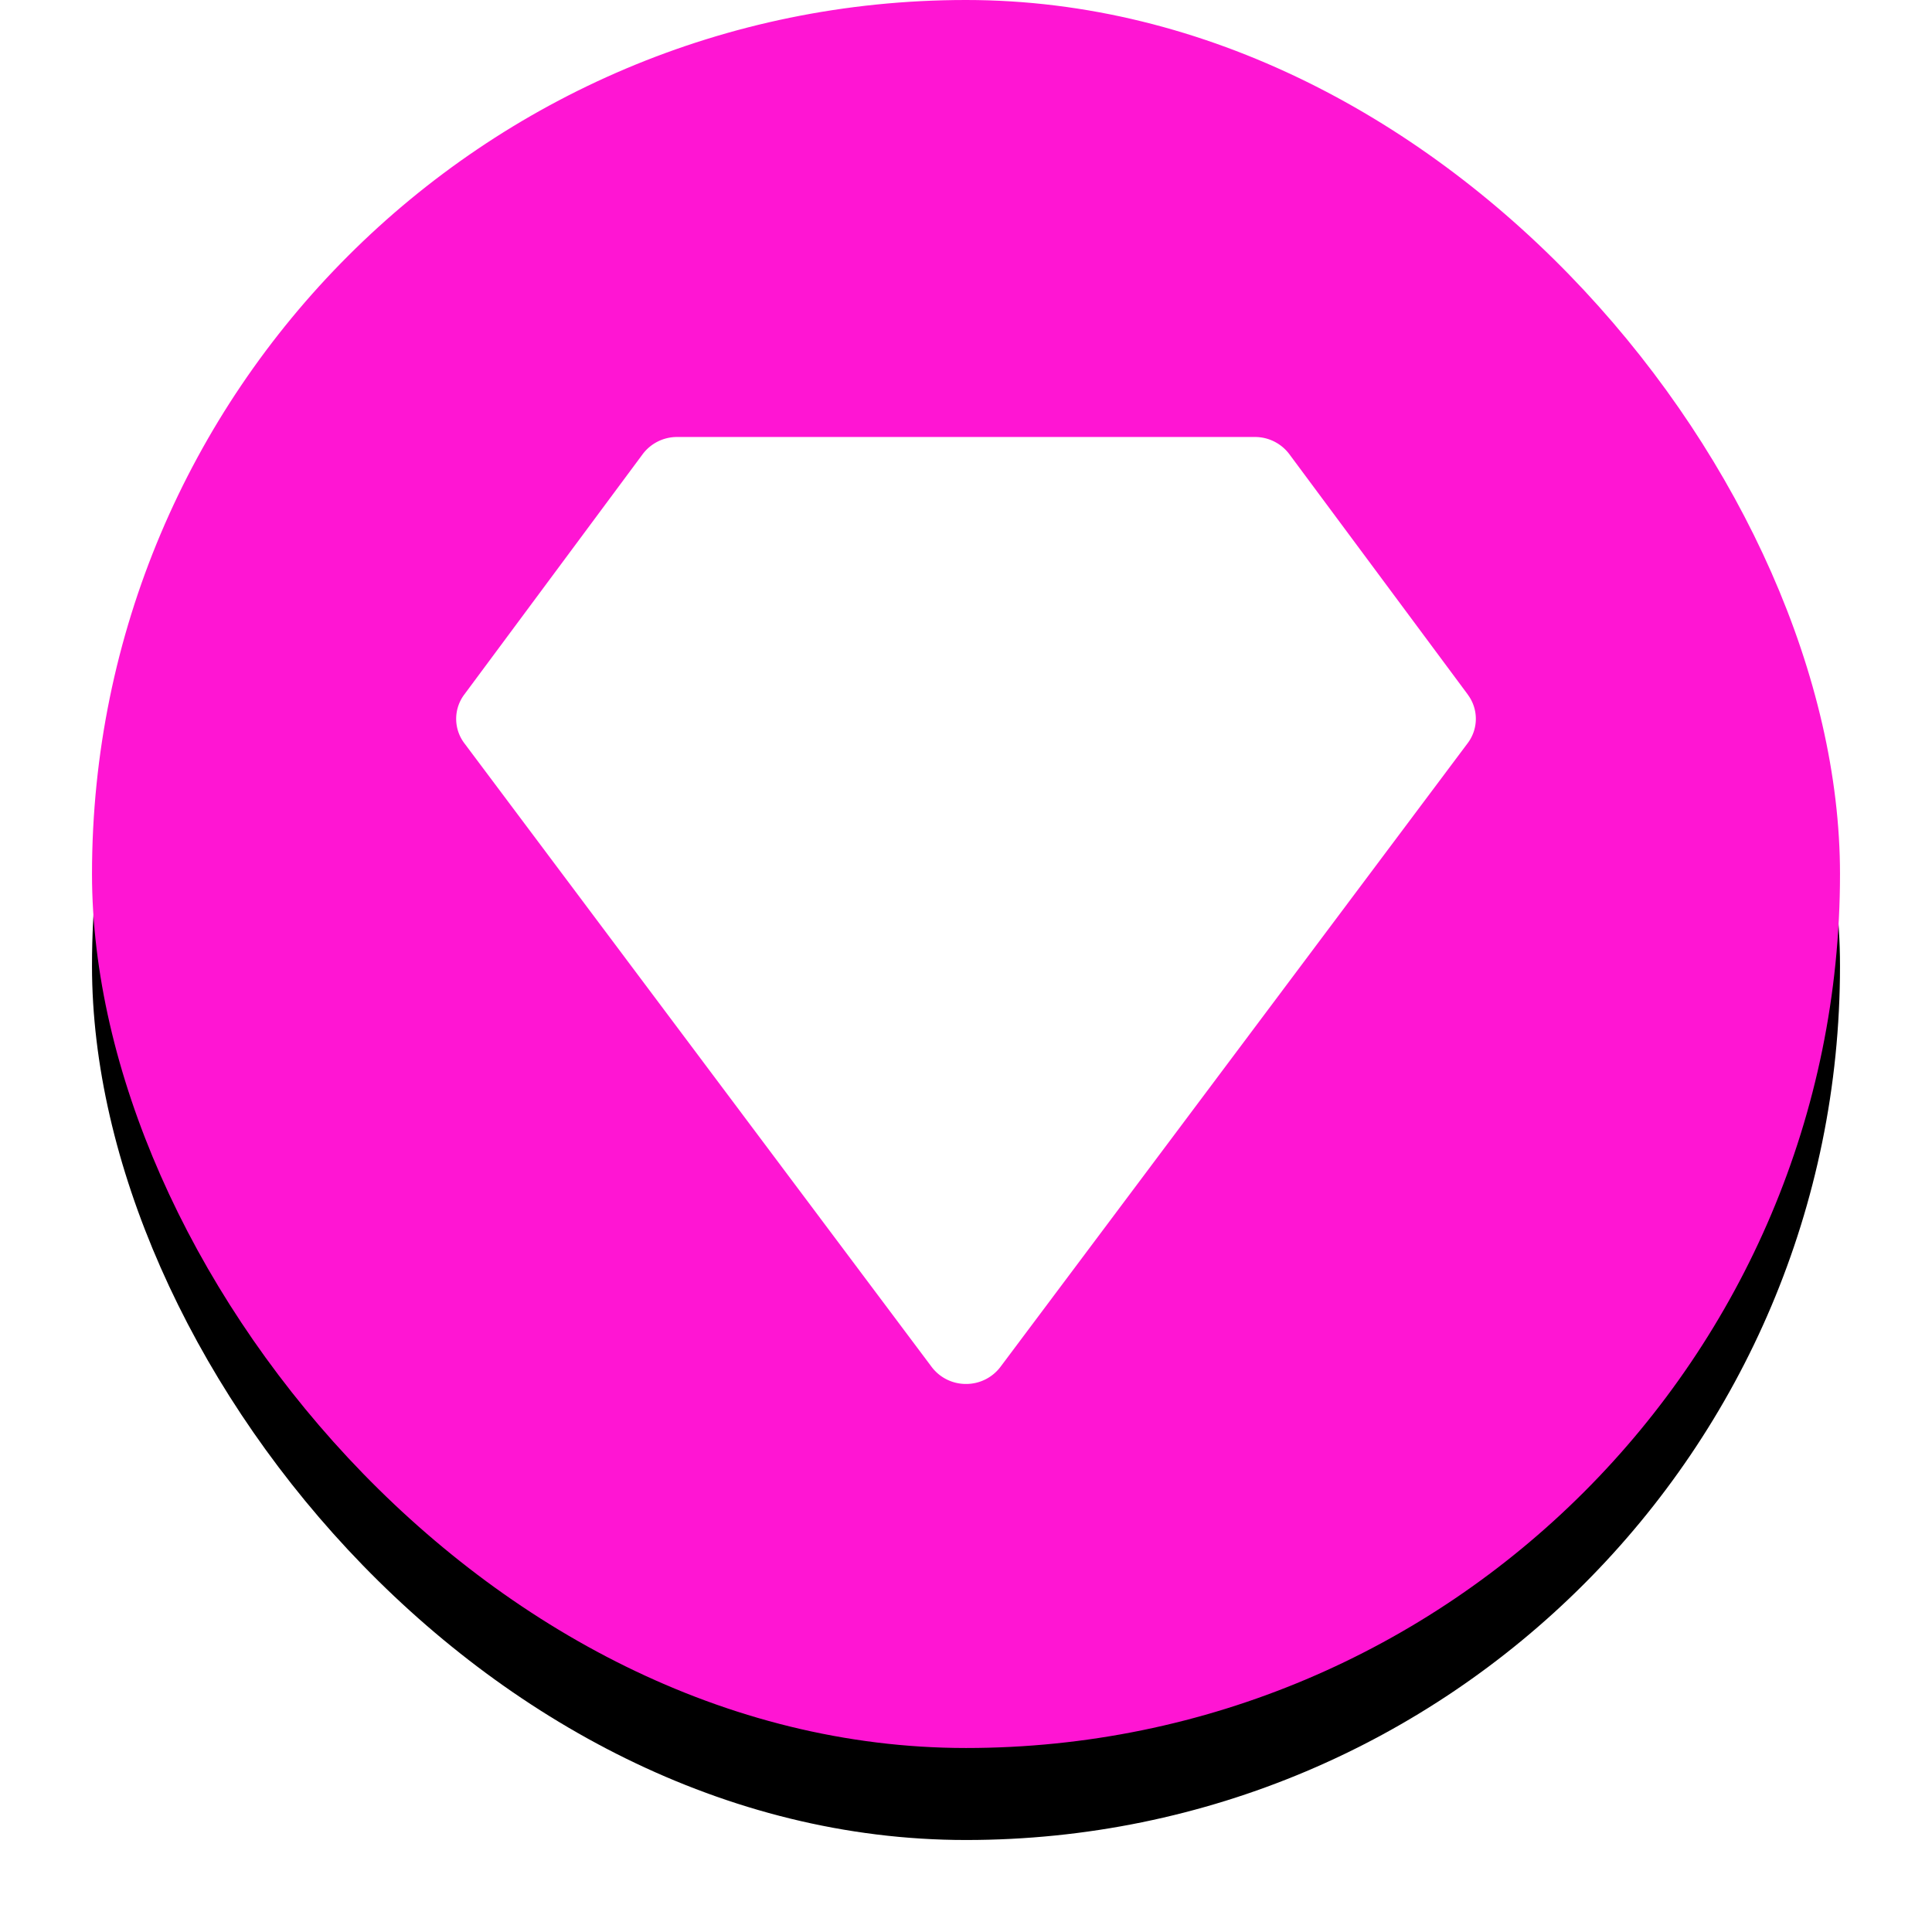 <svg xmlns="http://www.w3.org/2000/svg" xmlns:xlink="http://www.w3.org/1999/xlink" width="21" height="21" viewBox="0 0 21 21">
    <defs>
        <rect id="b" width="19" height="19" rx="9.5"/>
        <filter id="a" width="121.1%" height="121.1%" x="-10.5%" y="-5.3%" filterUnits="objectBoundingBox">
            <feOffset dy="1" in="SourceAlpha" result="shadowOffsetOuter1"/>
            <feGaussianBlur in="shadowOffsetOuter1" result="shadowBlurOuter1" stdDeviation=".5"/>
            <feColorMatrix in="shadowBlurOuter1" values="0 0 0 0 0 0 0 0 0 0 0 0 0 0 0 0 0 0 0.2 0"/>
        </filter>
    </defs>
    <g fill="none" fill-rule="evenodd">
        <g transform="translate(1)">
            <use fill="#000" filter="url(#a)" xlink:href="#b"/>
            <use fill="#FF15D3" xlink:href="#b"/>
        </g>
        <path fill="#FFF" d="M15.954 7.549l-1.94-2.613a.466.466 0 0 0-.375-.186H7.361a.466.466 0 0 0-.375.186L5.046 7.55a.44.44 0 0 0 0 .527l5.08 6.78a.466.466 0 0 0 .374.186.467.467 0 0 0 .374-.185l5.079-6.78a.439.439 0 0 0 .001-.528z"/>
    </g>
</svg>
